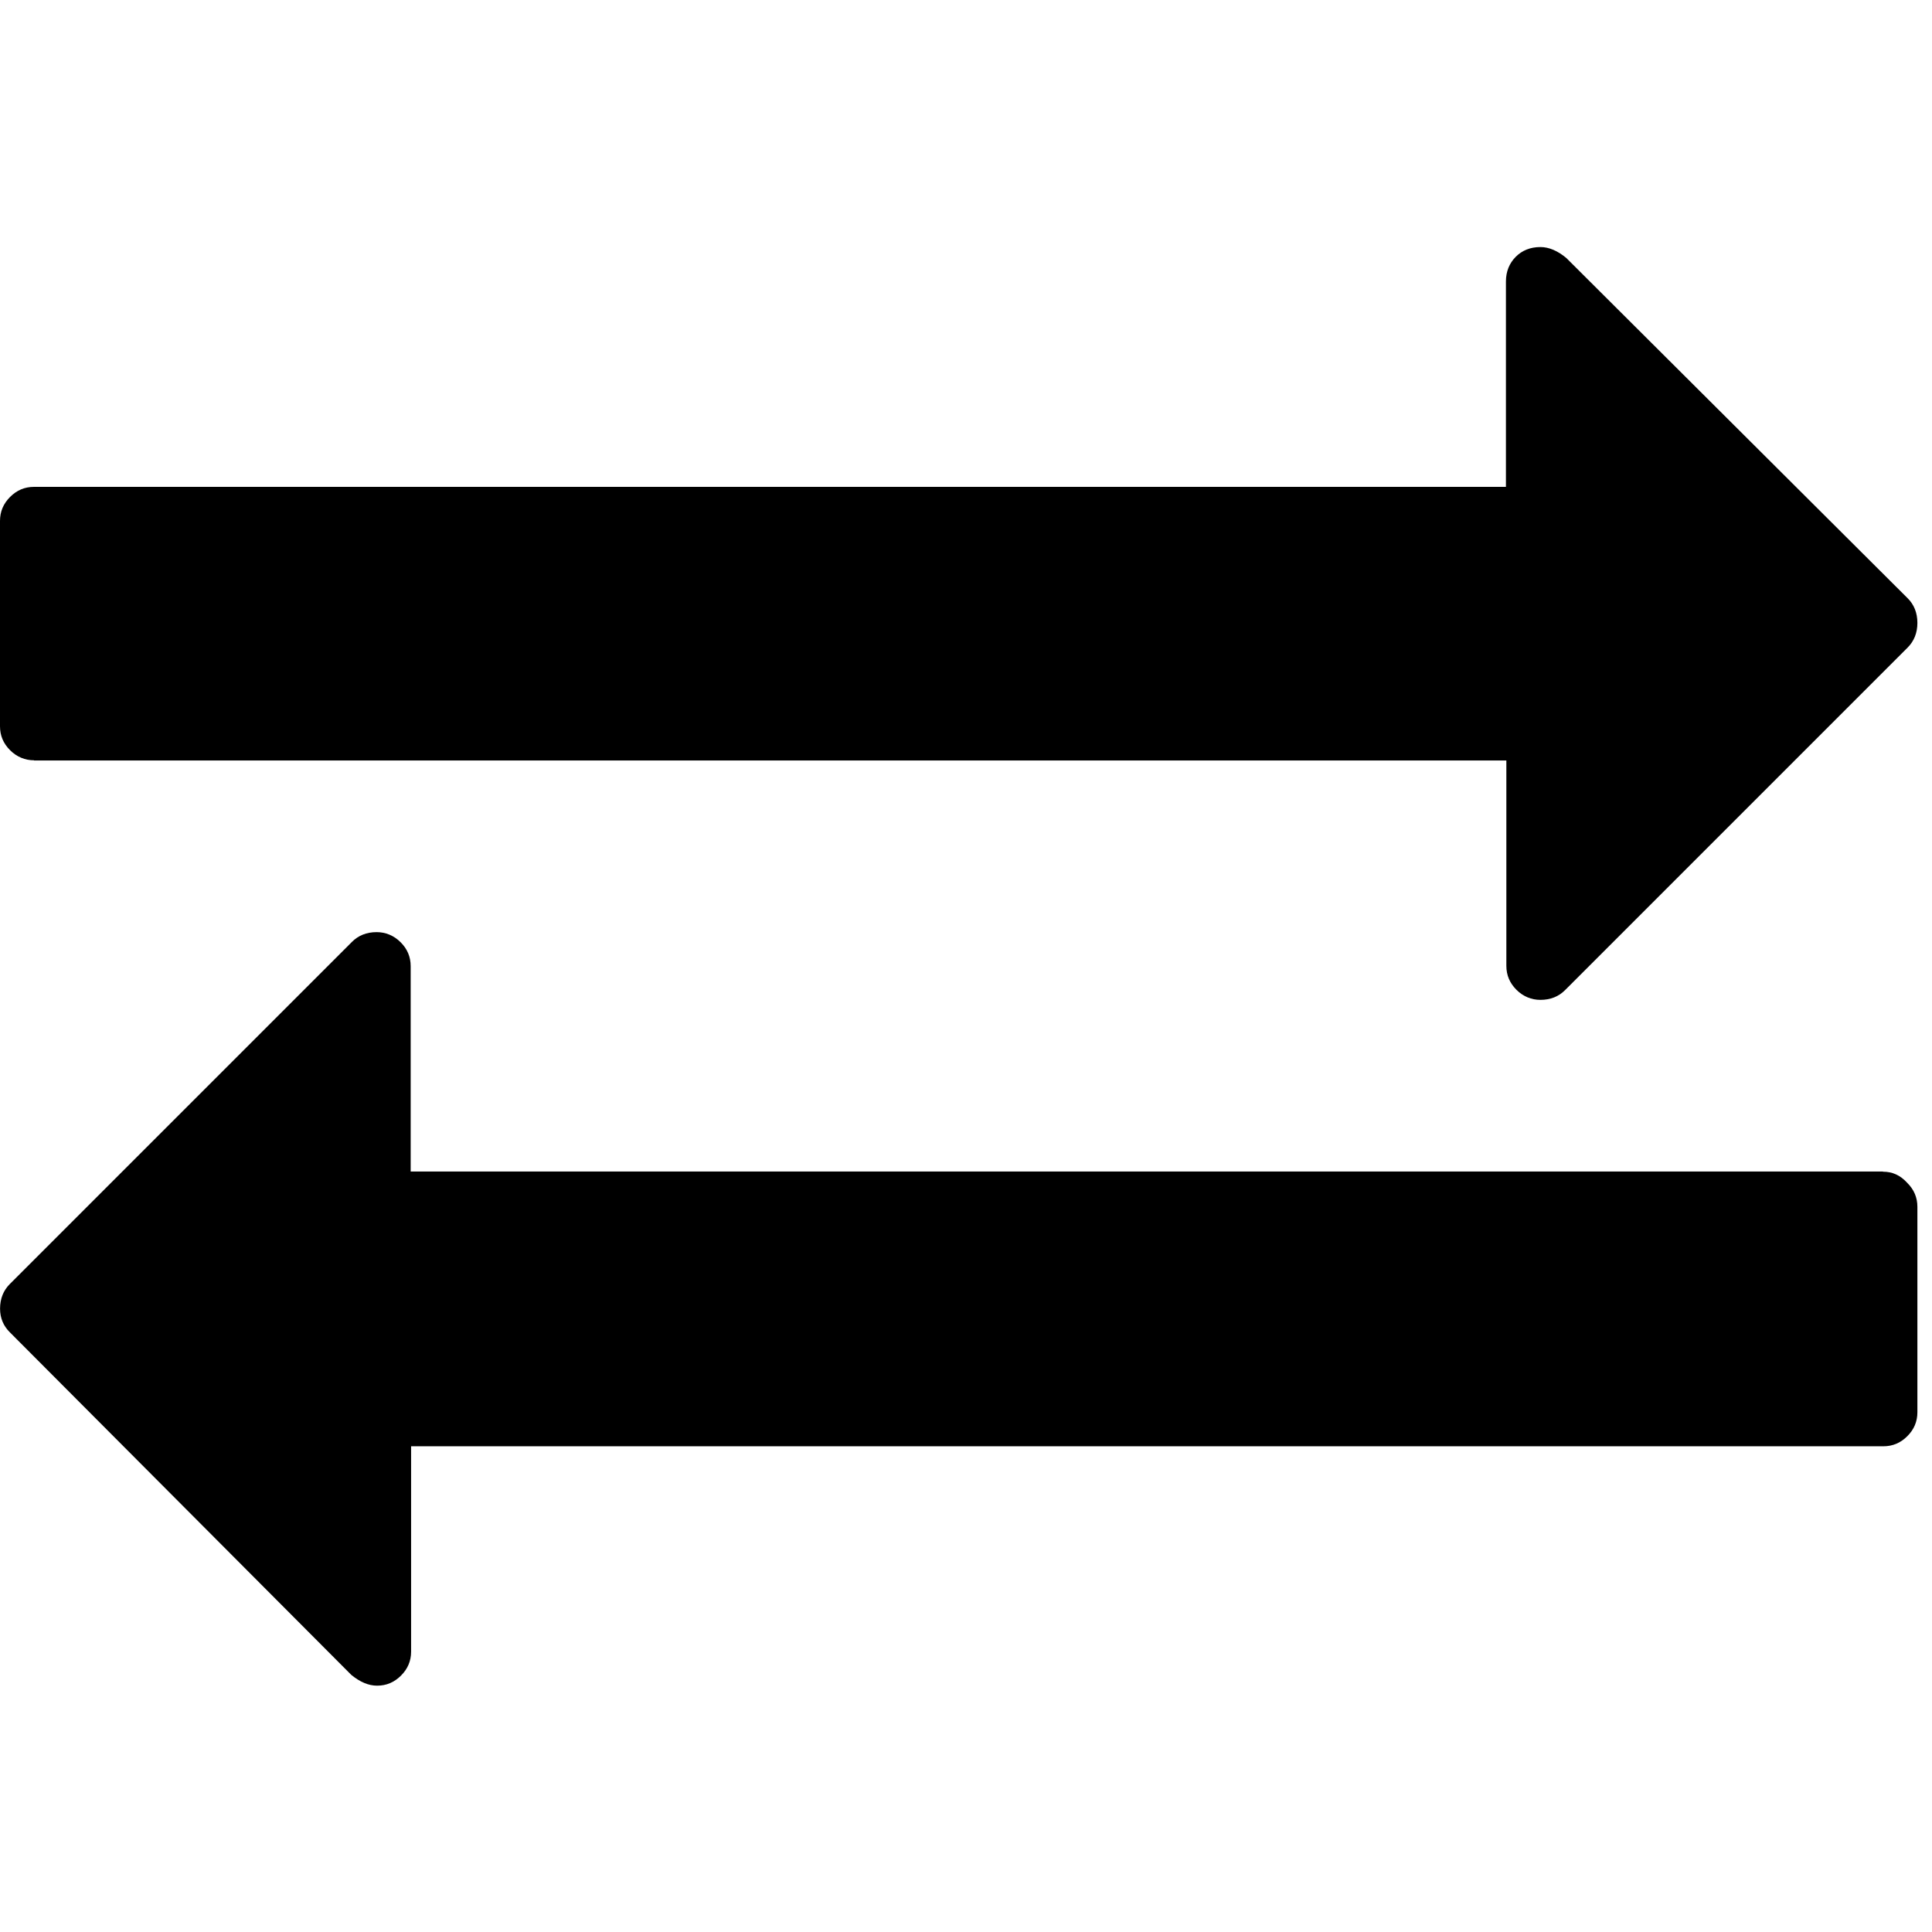<!-- Generated by IcoMoon.io -->
<svg version="1.1" xmlns="http://www.w3.org/2000/svg" width="32" height="32" viewBox="0 0 32 32">
<title>TwoWayArrow</title>
<path d="M0.565 12.596h24.385v3.401c0 0.155 0.056 0.286 0.167 0.397s0.249 0.167 0.397 0.167c0.167 0 0.304-0.056 0.409-0.162l5.673-5.673c0.106-0.106 0.162-0.242 0.162-0.409s-0.056-0.304-0.162-0.409l-5.654-5.636c-0.143-0.118-0.286-0.18-0.428-0.18-0.167 0-0.304 0.056-0.409 0.162s-0.162 0.242-0.162 0.409v3.401h-24.379c-0.156 0-0.286 0.056-0.397 0.167s-0.167 0.242-0.167 0.397v3.401c0 0.156 0.056 0.286 0.167 0.397s0.249 0.167 0.397 0.167z"></path>
<path d="M31.187 19.404h-24.385v-3.401c0-0.156-0.056-0.286-0.167-0.397s-0.249-0.167-0.397-0.167c-0.167 0-0.304 0.056-0.409 0.162l-5.666 5.666c-0.106 0.106-0.162 0.242-0.162 0.409 0 0.156 0.056 0.286 0.162 0.391l5.654 5.673c0.143 0.118 0.286 0.18 0.428 0.18 0.156 0 0.286-0.056 0.397-0.167s0.167-0.242 0.167-0.397v-3.401h24.385c0.156 0 0.286-0.056 0.397-0.167s0.167-0.242 0.167-0.397v-3.401c0-0.156-0.056-0.286-0.167-0.397-0.118-0.13-0.249-0.186-0.403-0.186z"></path>
</svg>
